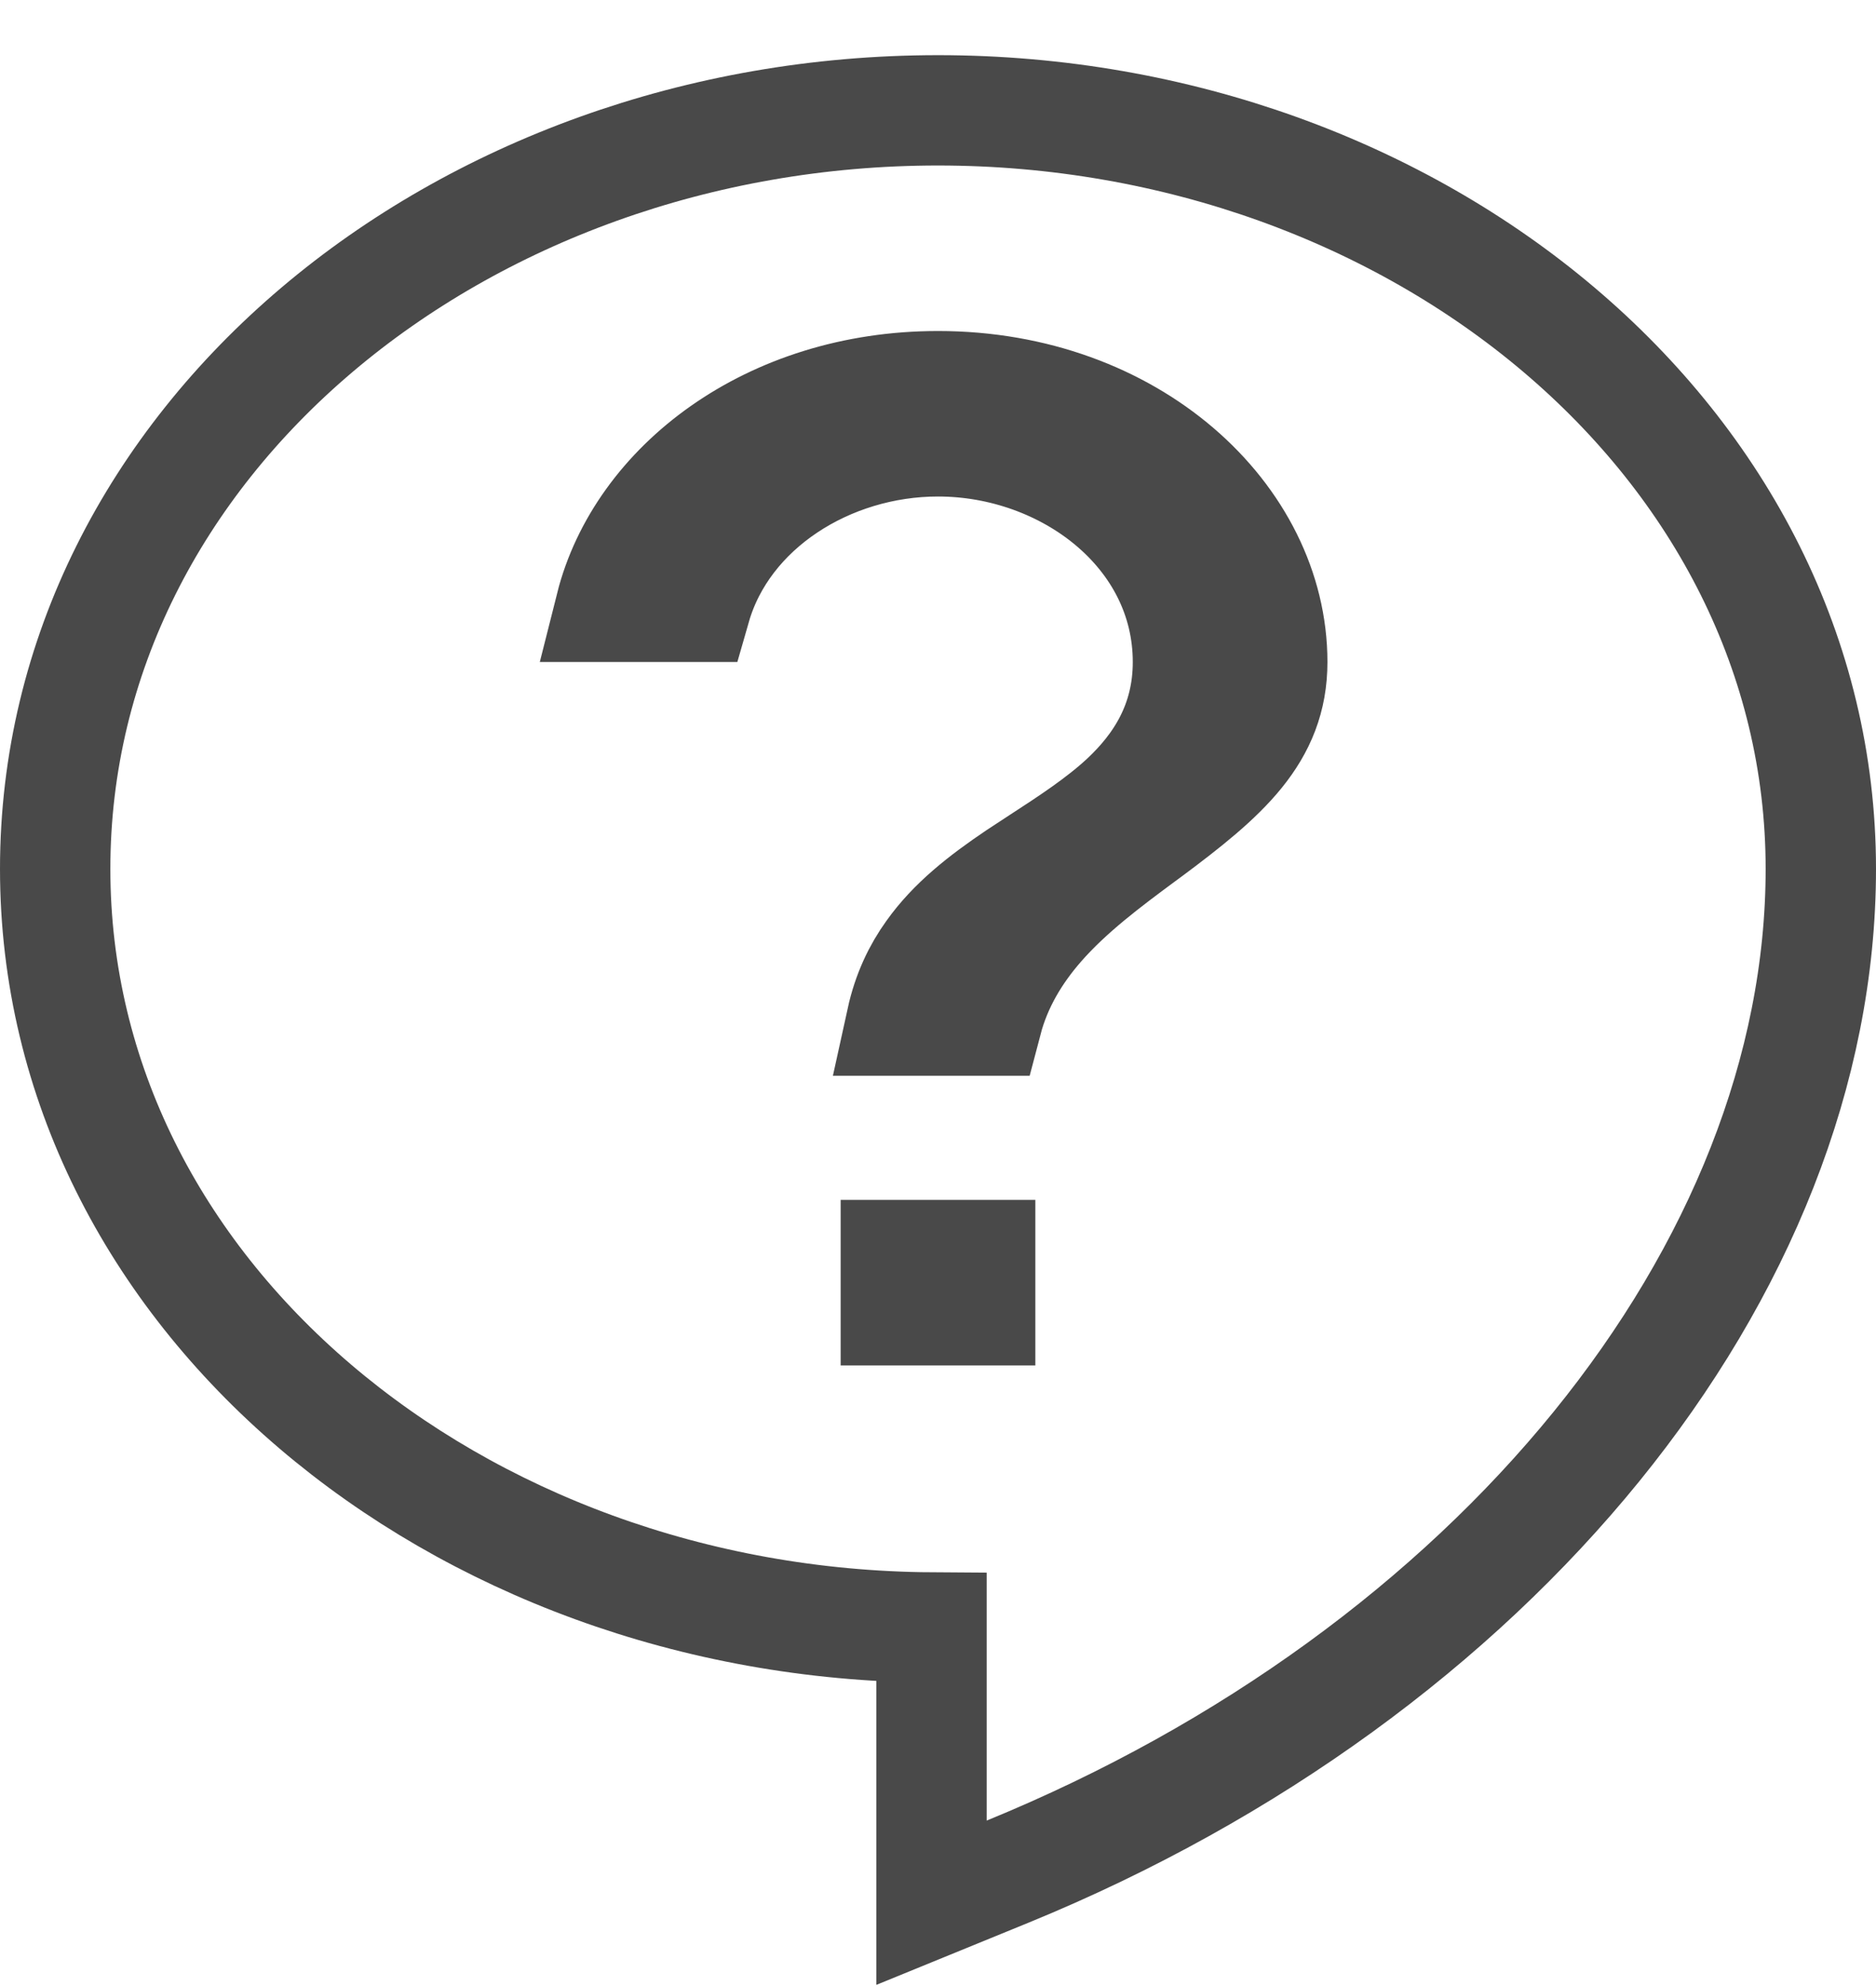 <svg width="17" height="18" viewBox="0 0 17 18" fill="none" xmlns="http://www.w3.org/2000/svg">
<path d="M8.441 14.75V16.5V17.245L9.131 16.963C13.535 15.16 16.5 11.521 16.5 7.875C16.5 4.008 12.835 1 8.5 1C4.165 1 0.5 4.008 0.5 7.875C0.5 11.724 4.132 14.723 8.441 14.75ZM8.118 11.875V11.375H8.882V11.875H8.118ZM8.945 9.25H8.169C8.224 8.999 8.321 8.801 8.439 8.637C8.633 8.364 8.901 8.153 9.22 7.938C9.285 7.895 9.354 7.85 9.426 7.803C9.68 7.638 9.969 7.45 10.192 7.242C10.509 6.946 10.765 6.553 10.765 6C10.765 4.826 9.667 4 8.5 4C7.506 4 6.564 4.598 6.305 5.5H5.533C5.809 4.403 6.974 3.5 8.5 3.5C10.253 3.5 11.529 4.692 11.529 6C11.529 6.655 11.096 7.032 10.408 7.544C10.387 7.56 10.366 7.575 10.344 7.591C10.042 7.815 9.691 8.075 9.419 8.387C9.209 8.628 9.034 8.911 8.945 9.25Z" stroke="#494949"/>
</svg>
